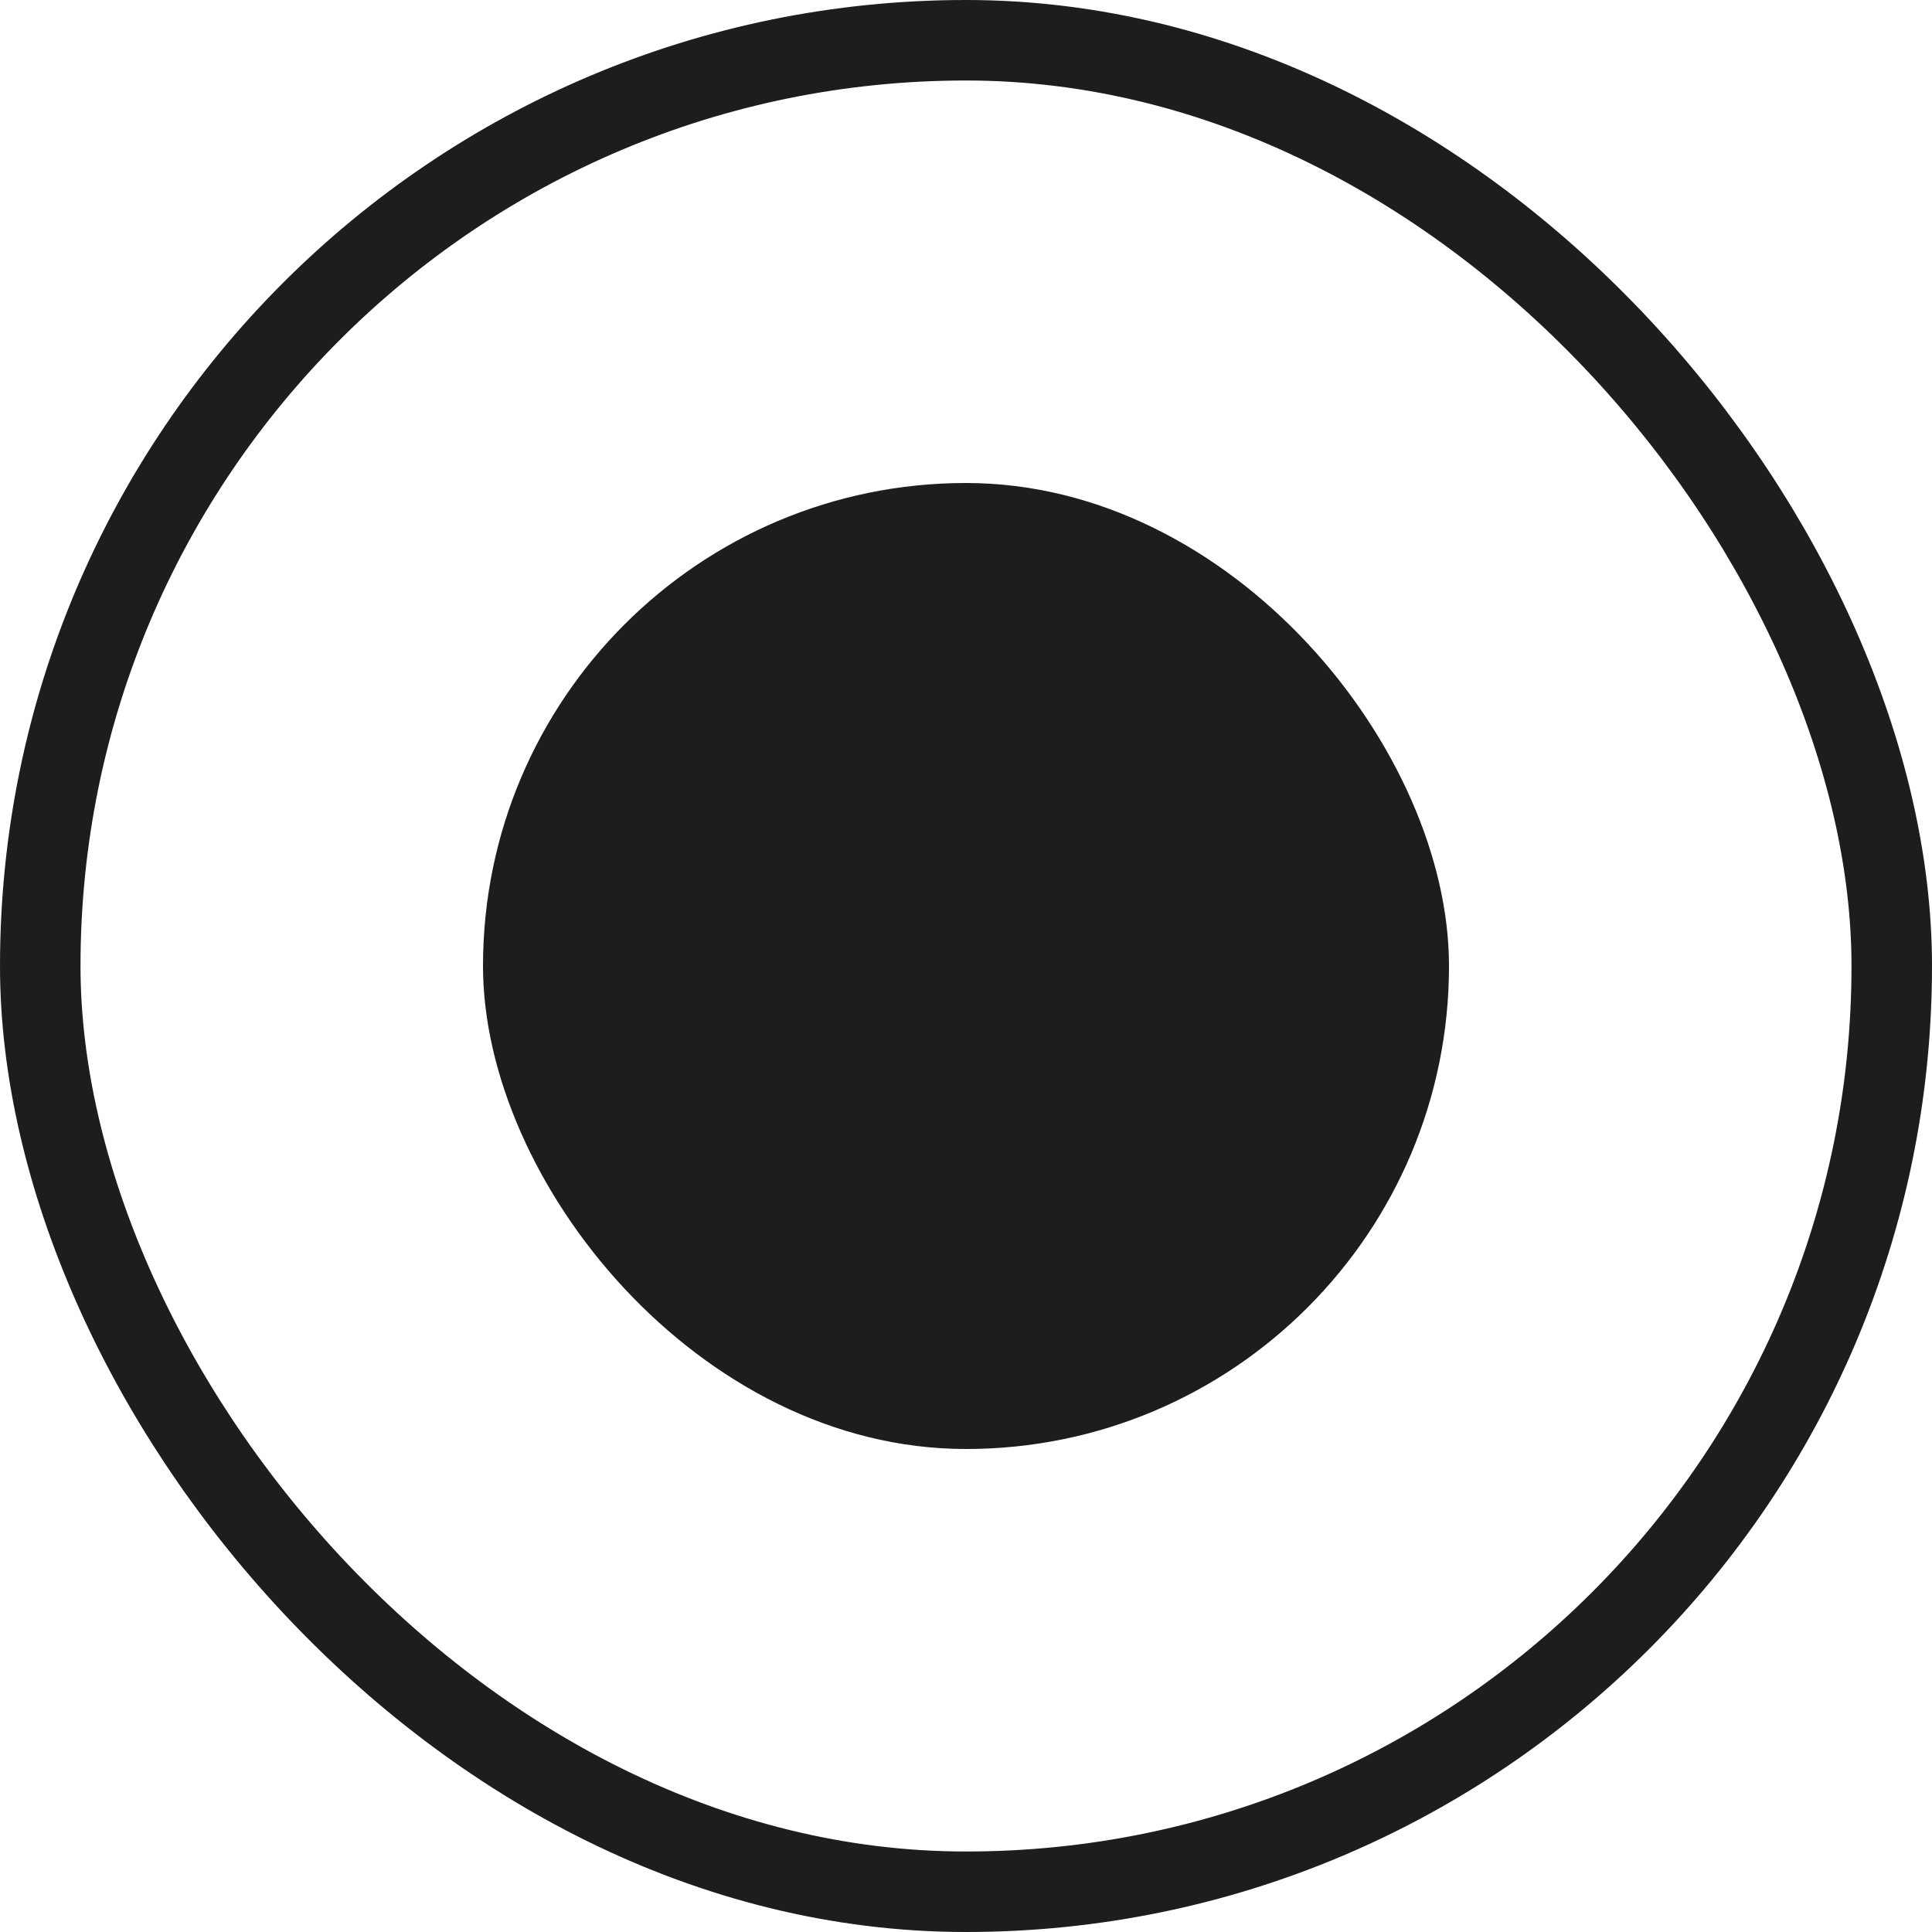 <svg width="24" height="24" viewBox="0 0 24 24" fill="none" xmlns="http://www.w3.org/2000/svg">
<rect x="0.5" y="0.5" width="23" height="23" rx="11.5" stroke="#1D1D1D"/>
<rect x="6" y="6" width="12" height="12" rx="6" fill="#1D1D1D"/>
</svg>
